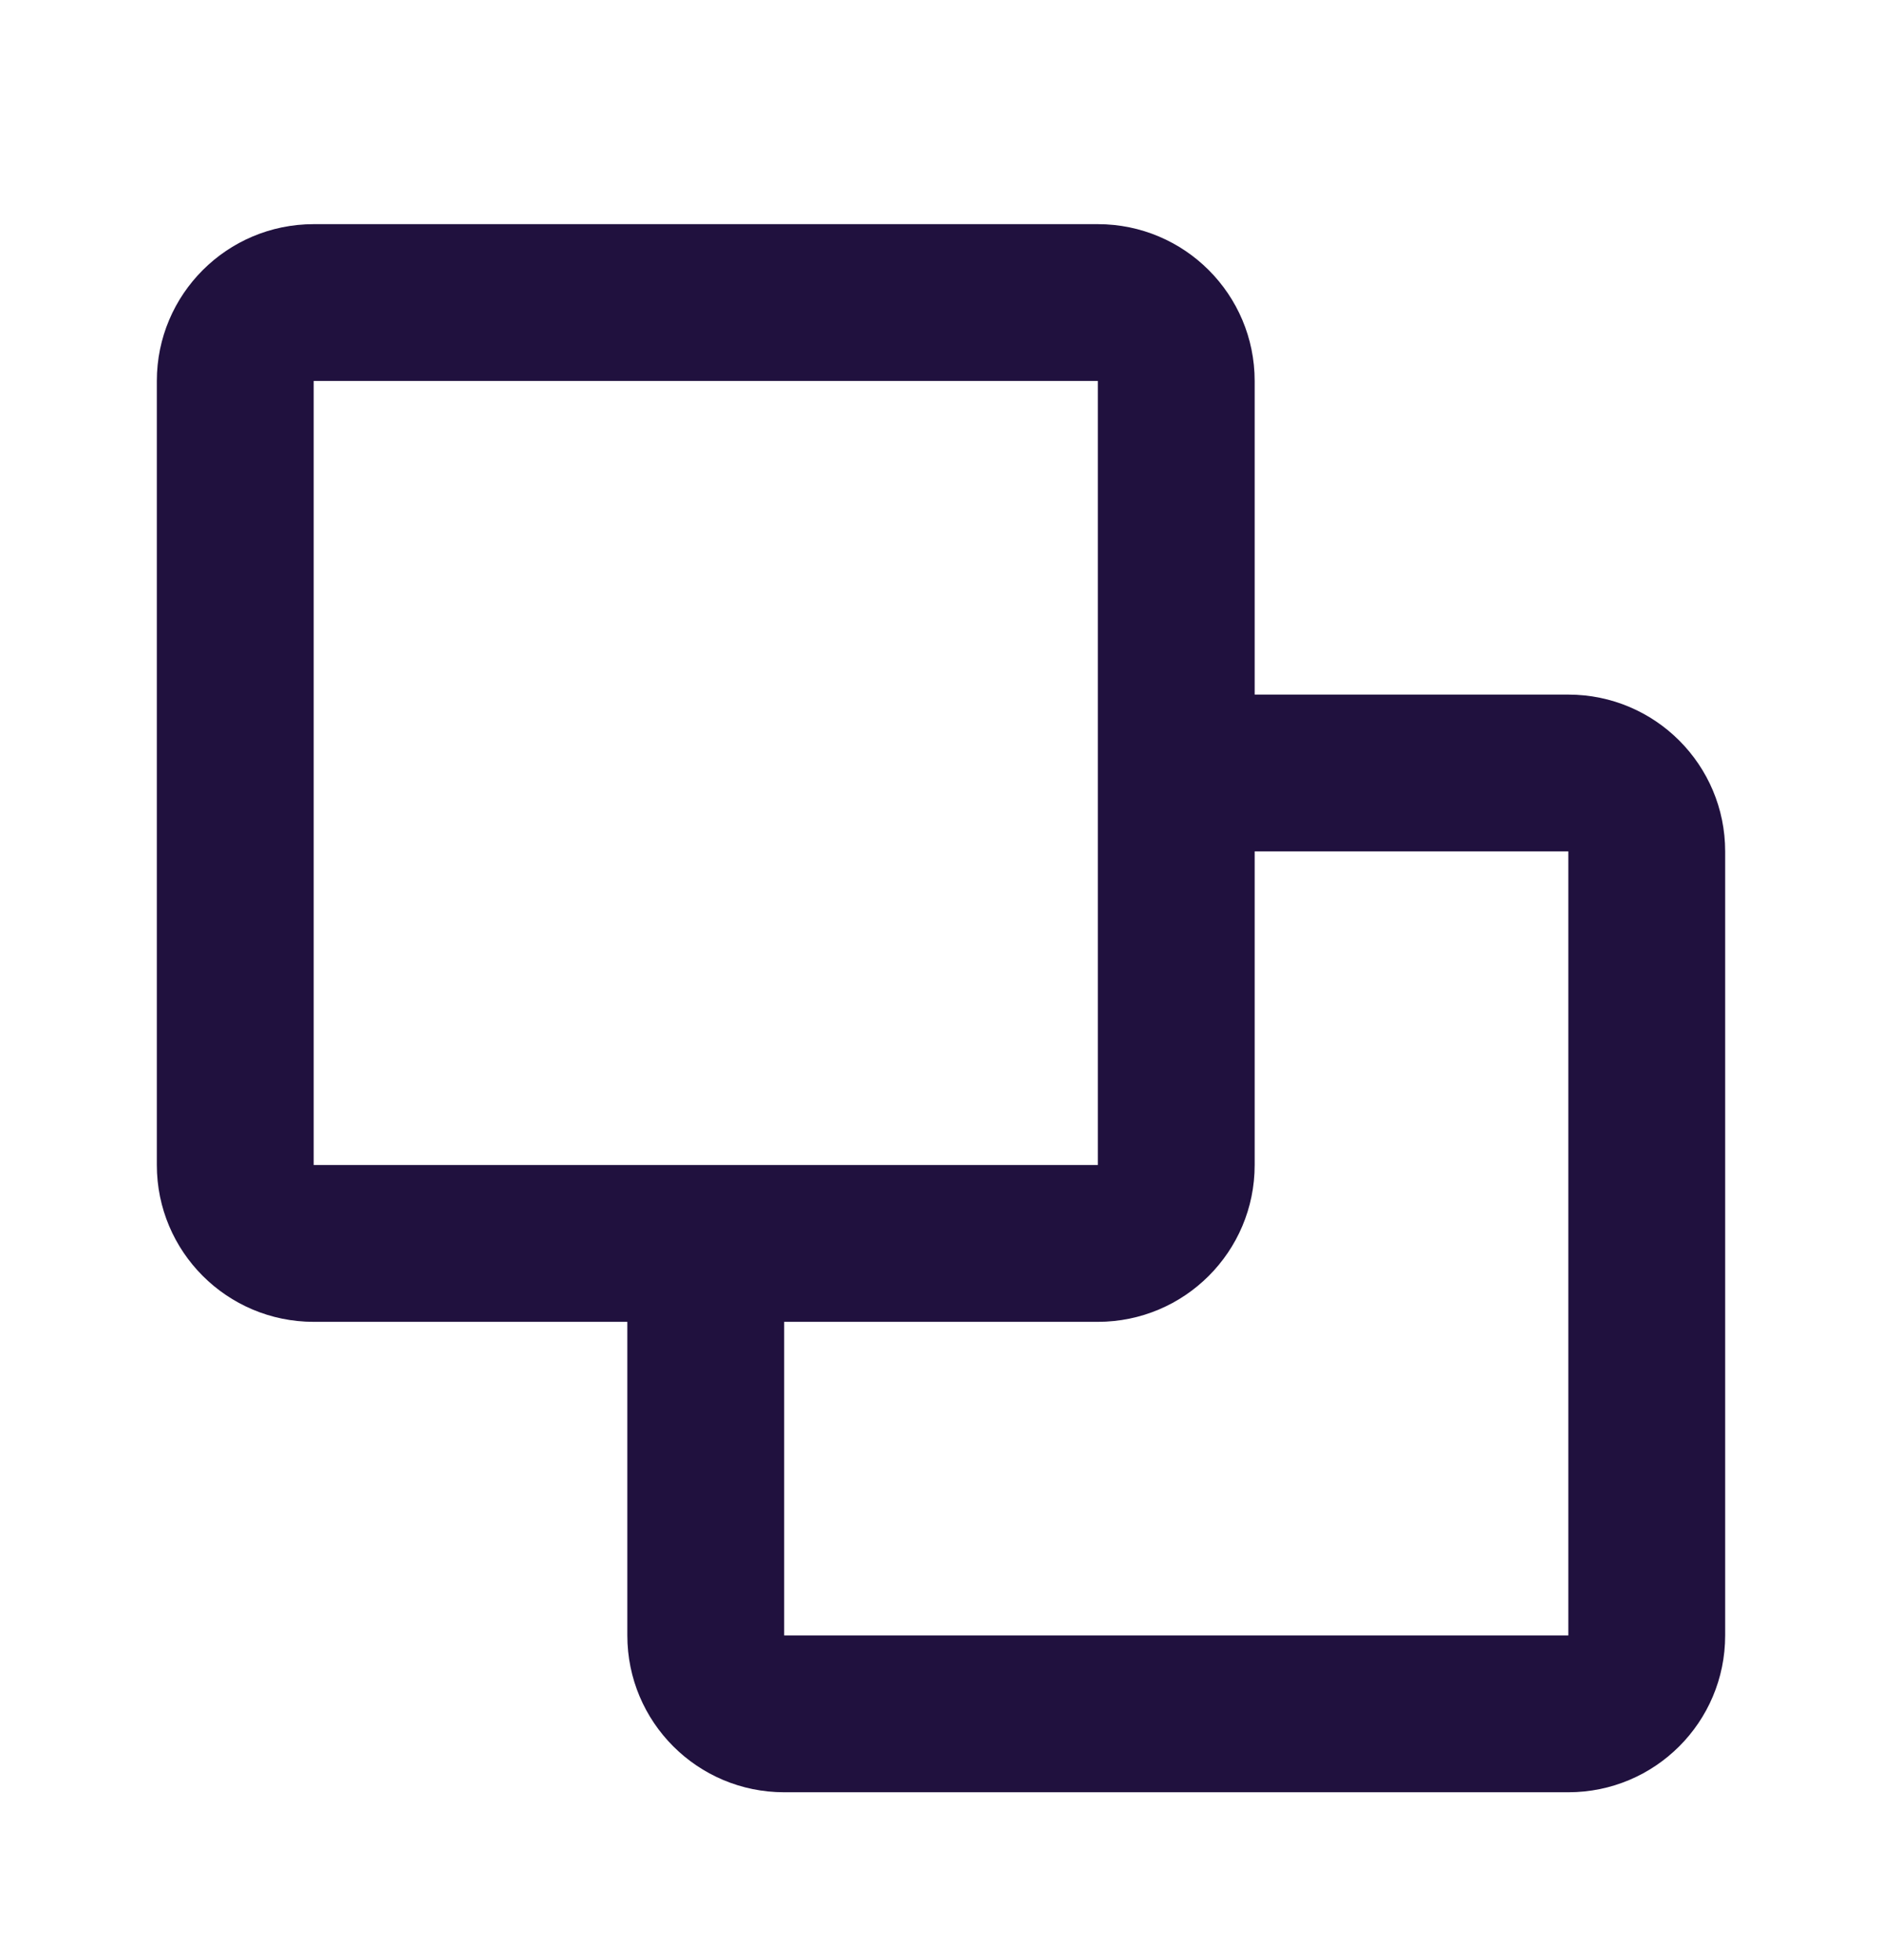 <svg width="24" height="25" viewBox="0 0 24 25" fill="none" xmlns="http://www.w3.org/2000/svg">
<path d="M2 4.859C2 3.755 2.895 2.859 4 2.859H14C15.105 2.859 16 3.755 16 4.859V8.859H20C21.105 8.859 22 9.755 22 10.859V20.859C22 21.964 21.105 22.859 20 22.859H10C8.895 22.859 8 21.964 8 20.859V16.859H4C2.895 16.859 2 15.964 2 14.859V4.859ZM10 16.859V20.859H20V10.859H16V14.859C16 15.964 15.105 16.859 14 16.859H10ZM14 14.859V4.859L4 4.859V14.859H14Z" fill="#20113E"/>
</svg>

